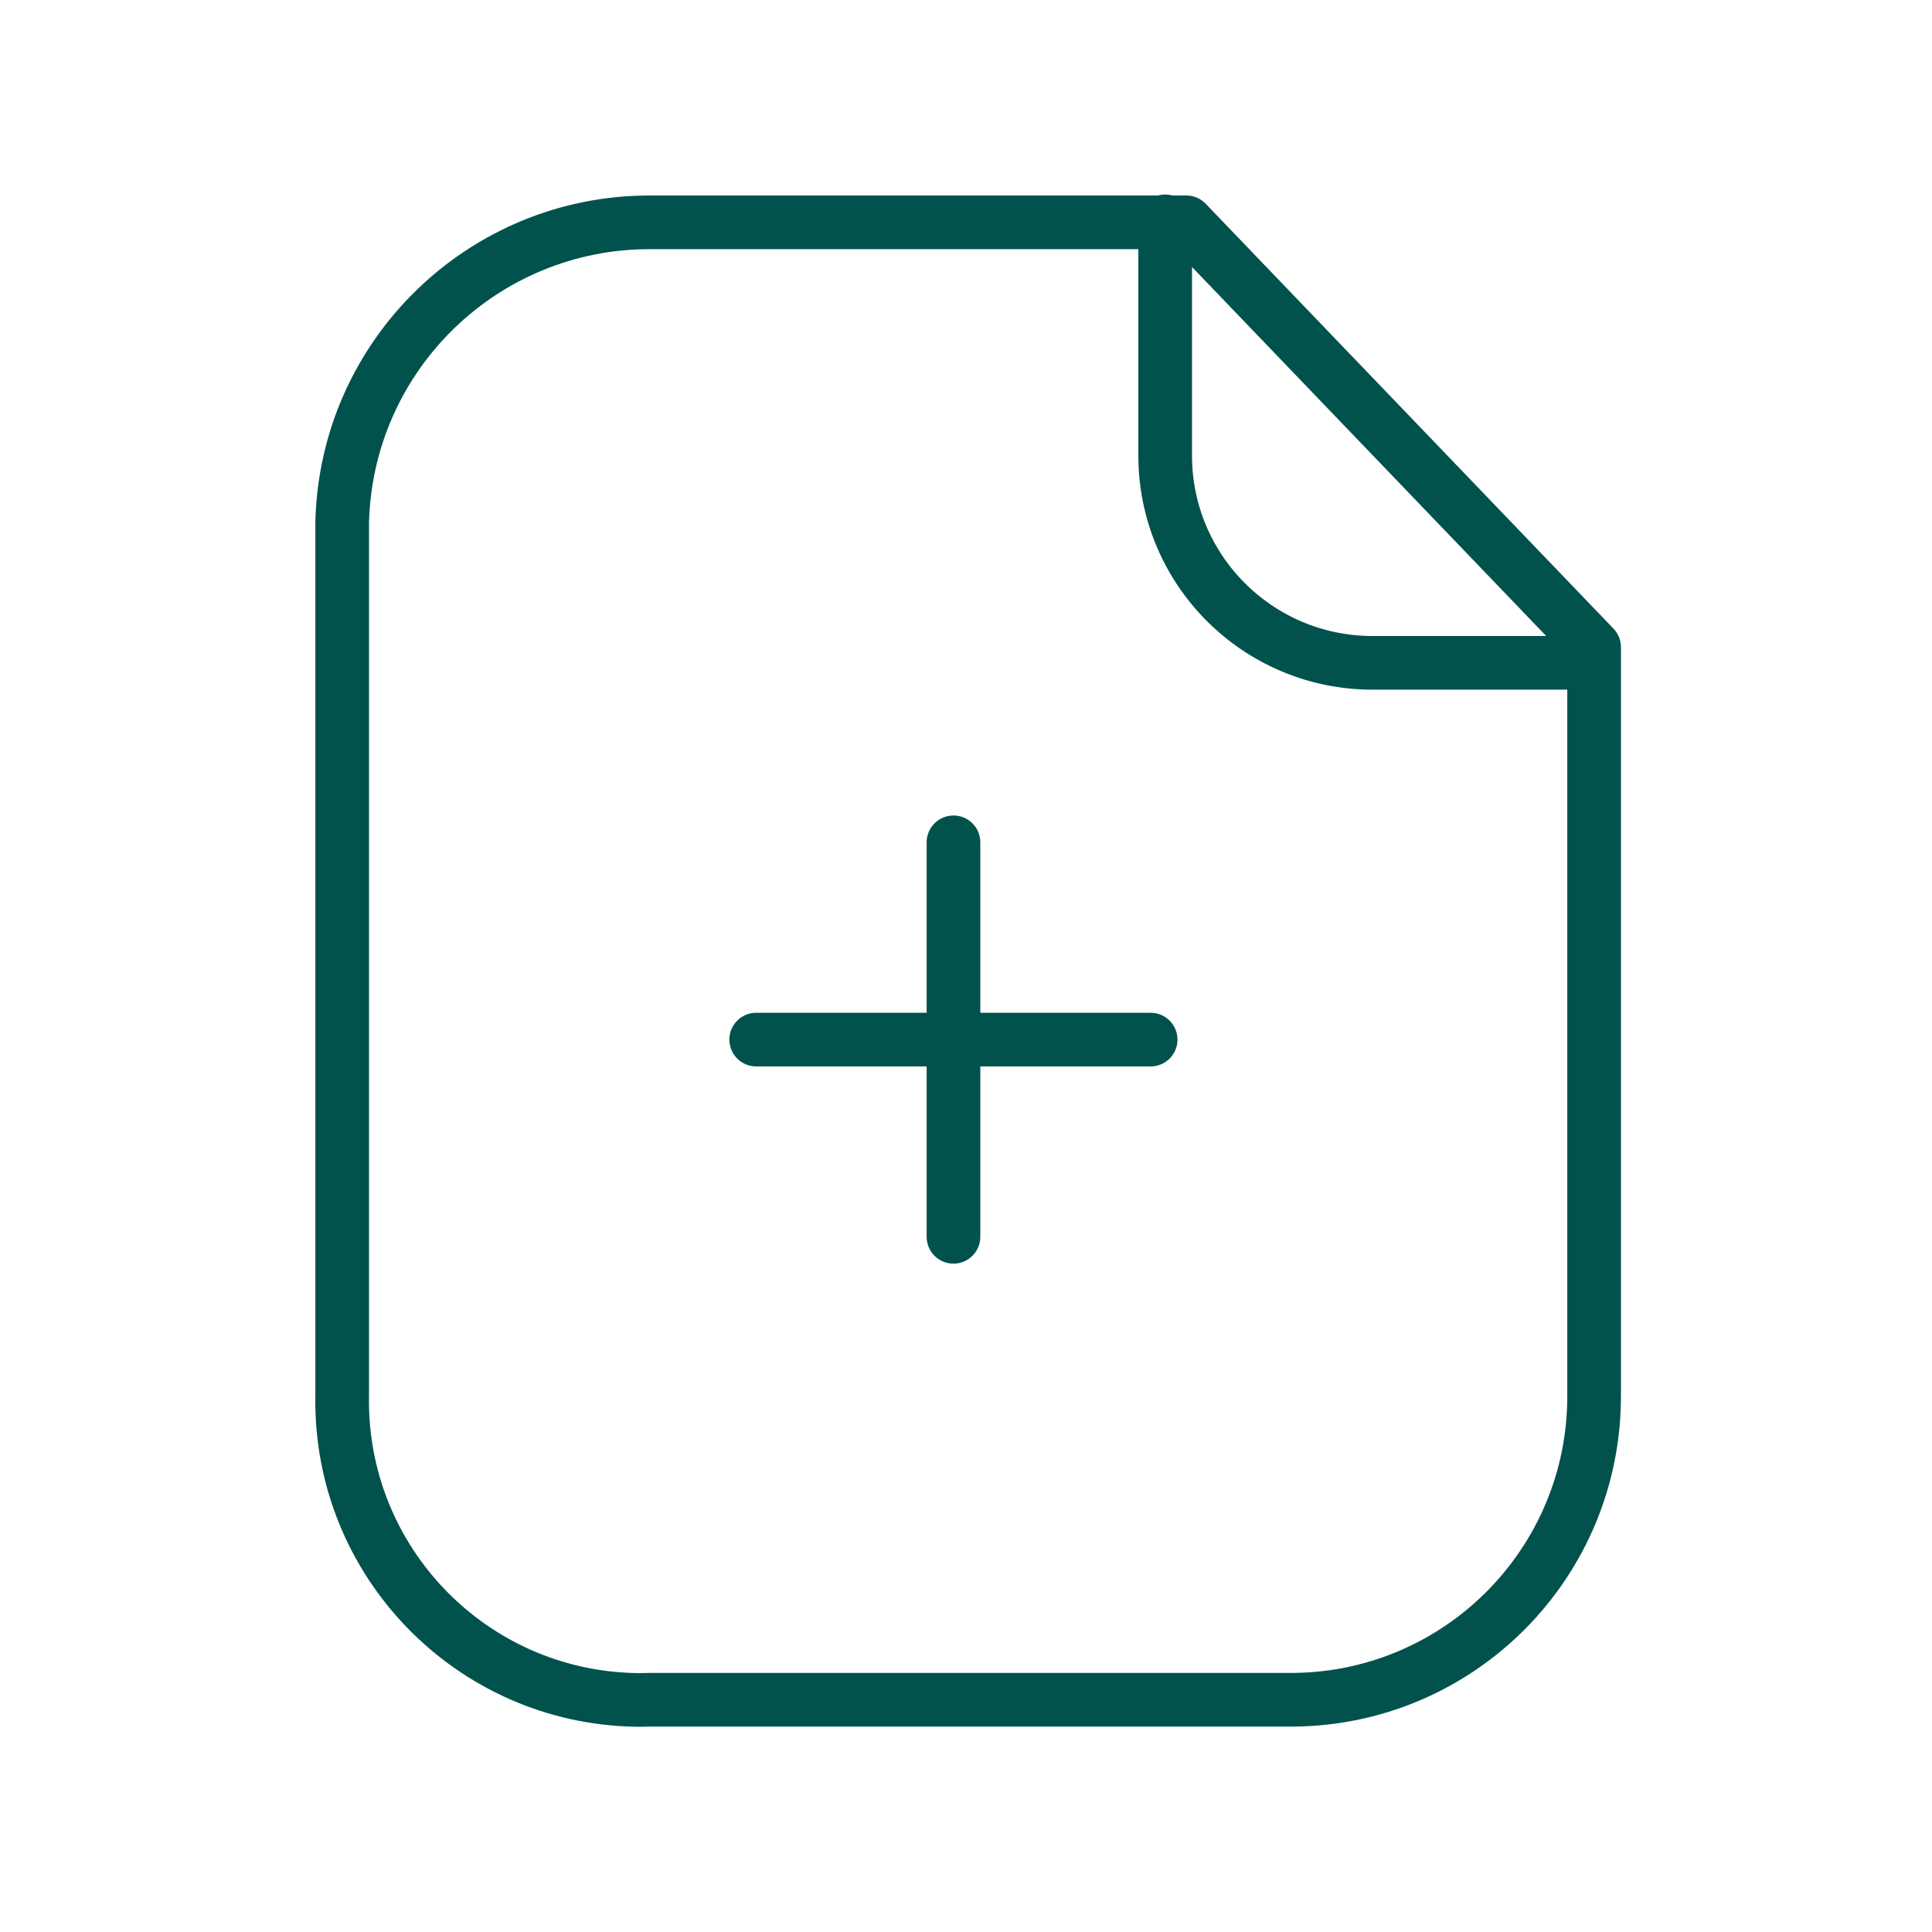 <svg width="108" height="108" viewBox="0 0 108 108" fill="none" xmlns="http://www.w3.org/2000/svg">
<path fill-rule="evenodd" clip-rule="evenodd" d="M66.315 12.428H36.381C27.021 12.393 19.348 19.849 19.128 29.209V78.029C18.97 87.254 26.319 94.864 35.548 95.026C35.823 95.026 36.102 95.026 36.381 95.017H72.327C81.637 94.922 89.125 87.34 89.112 78.029V36.179L66.315 12.428Z" stroke="#01524D" stroke-width="3" stroke-linecap="round" stroke-linejoin="round"/>
<path d="M65.134 12.375V25.466C65.134 31.856 70.305 37.035 76.695 37.053H89.088" stroke="#01524D" stroke-width="3" stroke-linecap="round" stroke-linejoin="round"/>
<path d="M64.322 58.114H42.272" stroke="#01524D" stroke-width="3" stroke-linecap="round" stroke-linejoin="round"/>
<path d="M53.3 69.138V47.087" stroke="#01524D" stroke-width="3" stroke-linecap="round" stroke-linejoin="round"/>
</svg>
